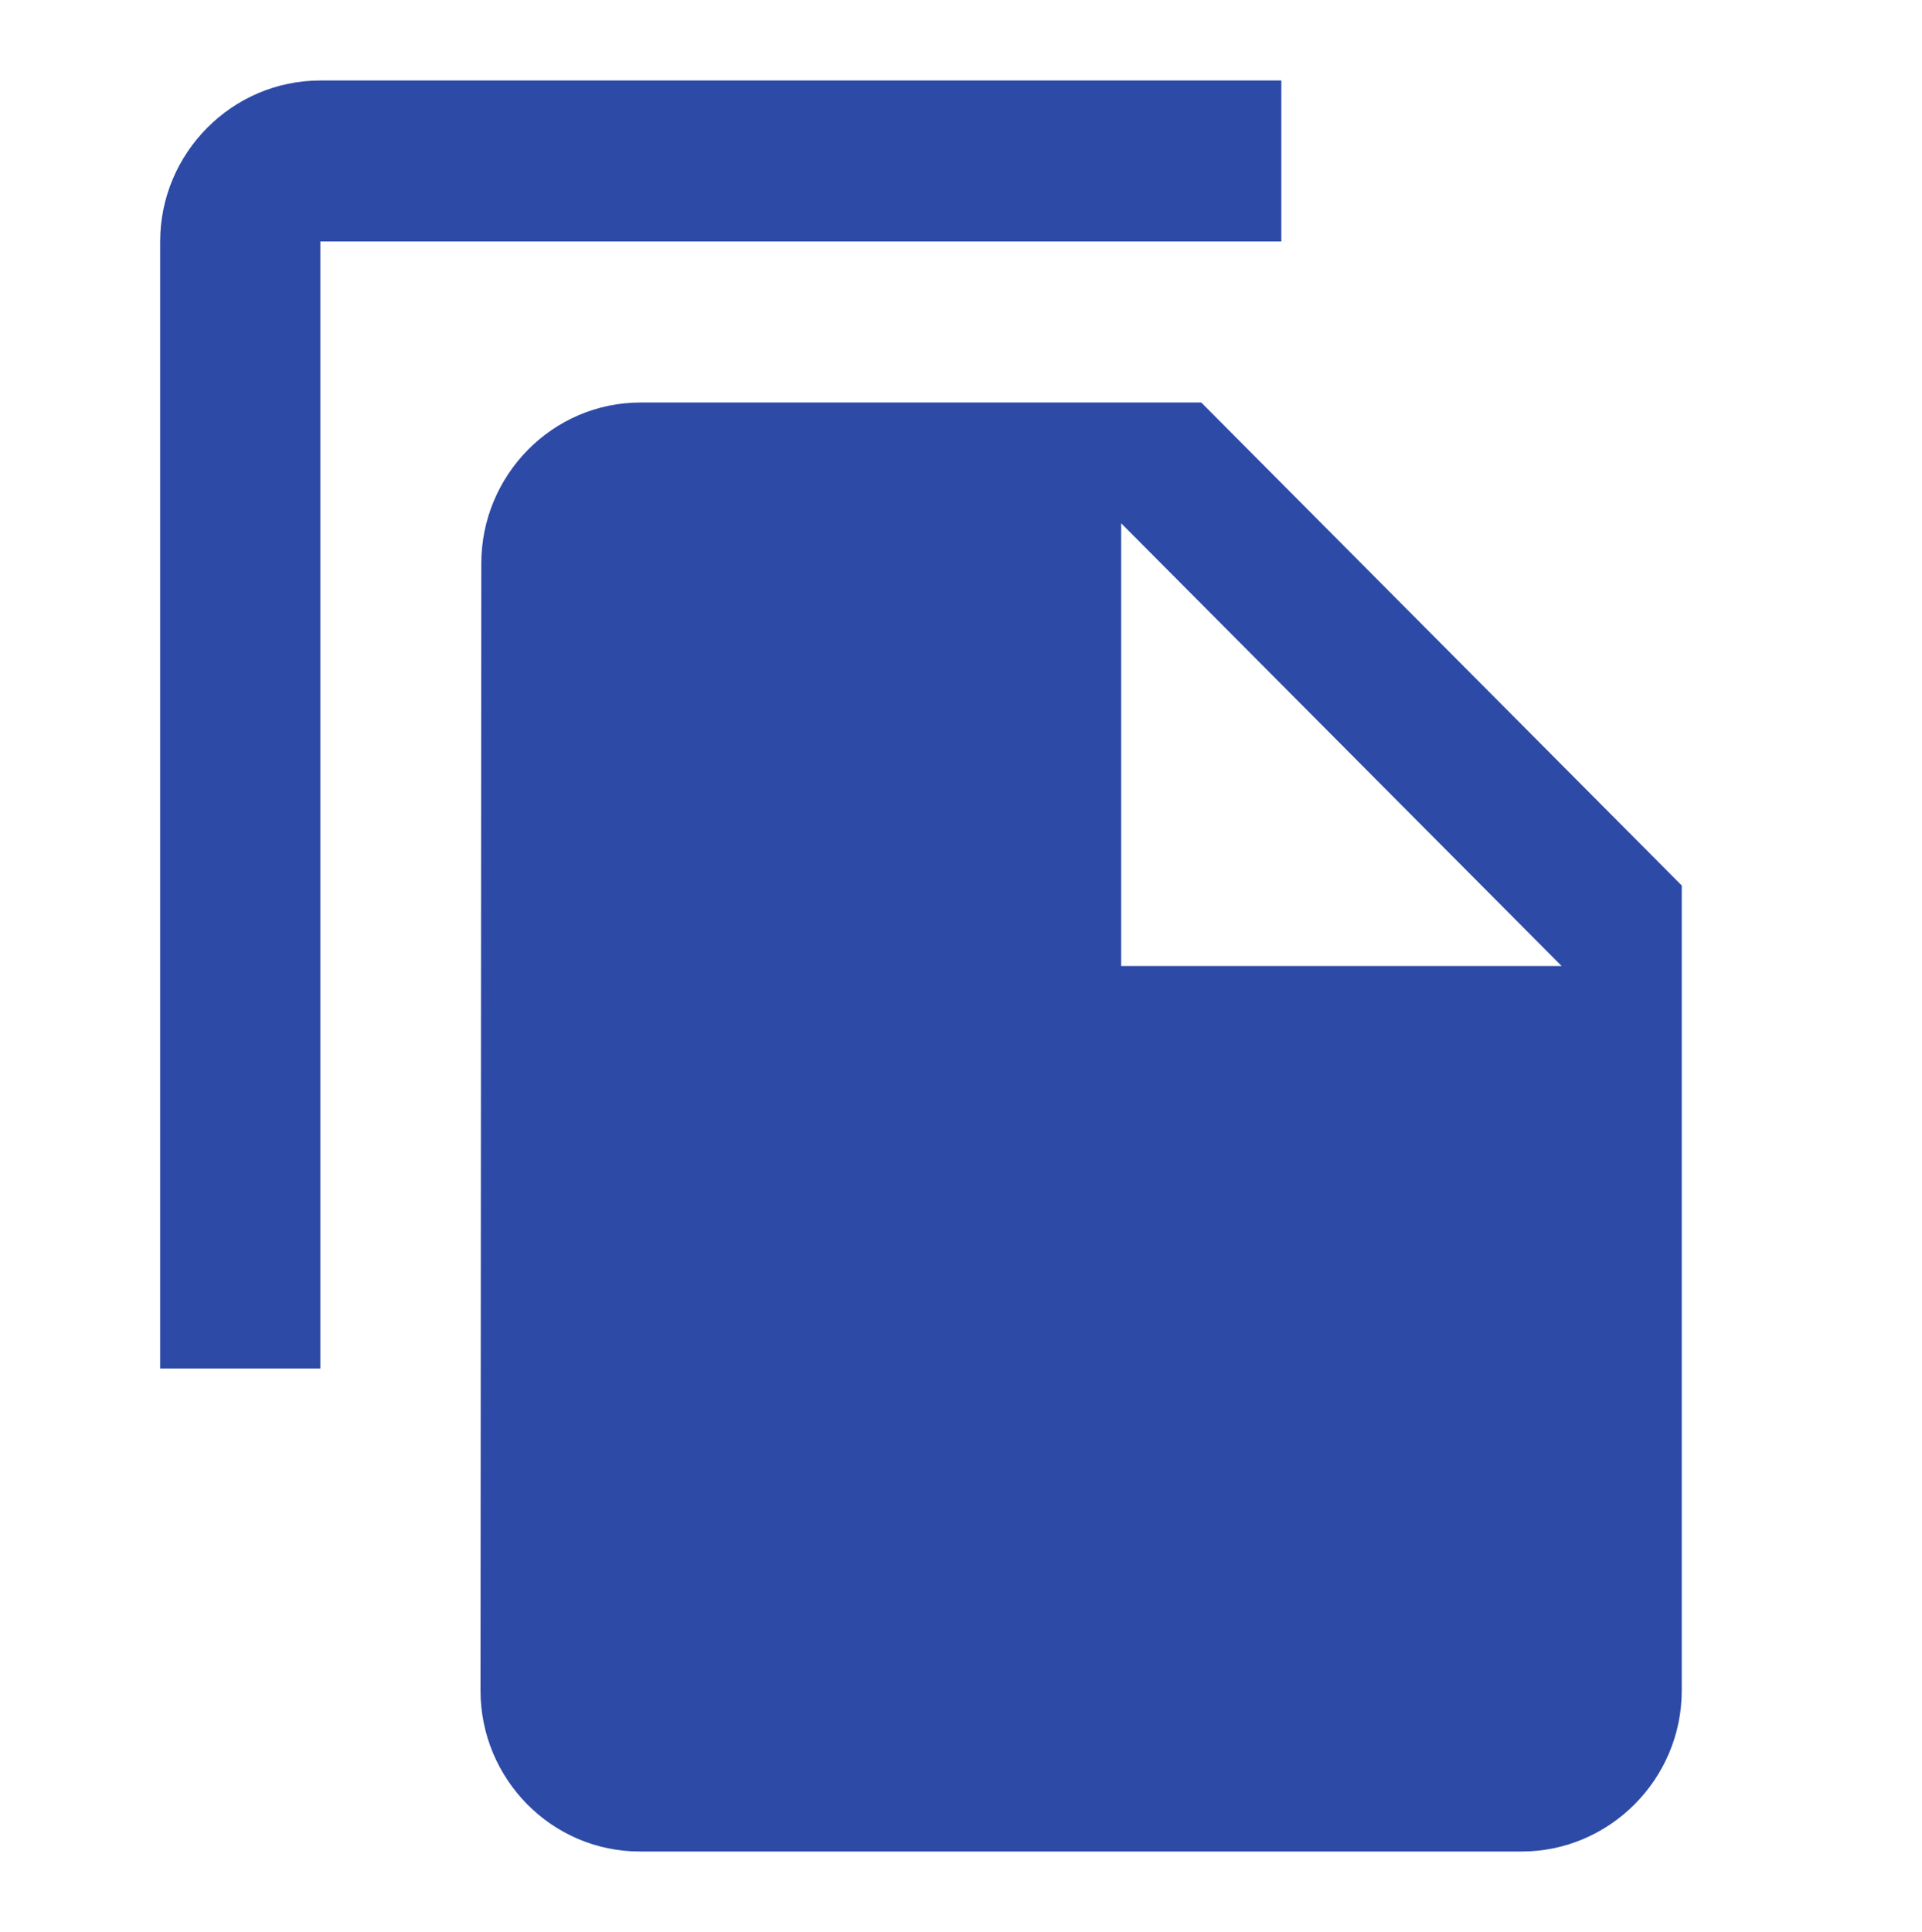 <svg width="192" height="193" viewBox="0 0 192 193" fill="none" xmlns="http://www.w3.org/2000/svg">
<path fill-rule="evenodd" clip-rule="evenodd" d="M128 8.041H32C23.2 8.041 16 15.279 16 24.125V136.708H32V24.125H128V8.041ZM120 40.208L168 88.458V168.875C168 177.721 160.8 184.958 152 184.958H63.92C55.12 184.958 48 177.721 48 168.875L48.08 56.291C48.08 47.446 55.2 40.208 64 40.208H120ZM156 96.5H112V52.271L156 96.5Z" fill="#2D4AA7"/>
</svg>
